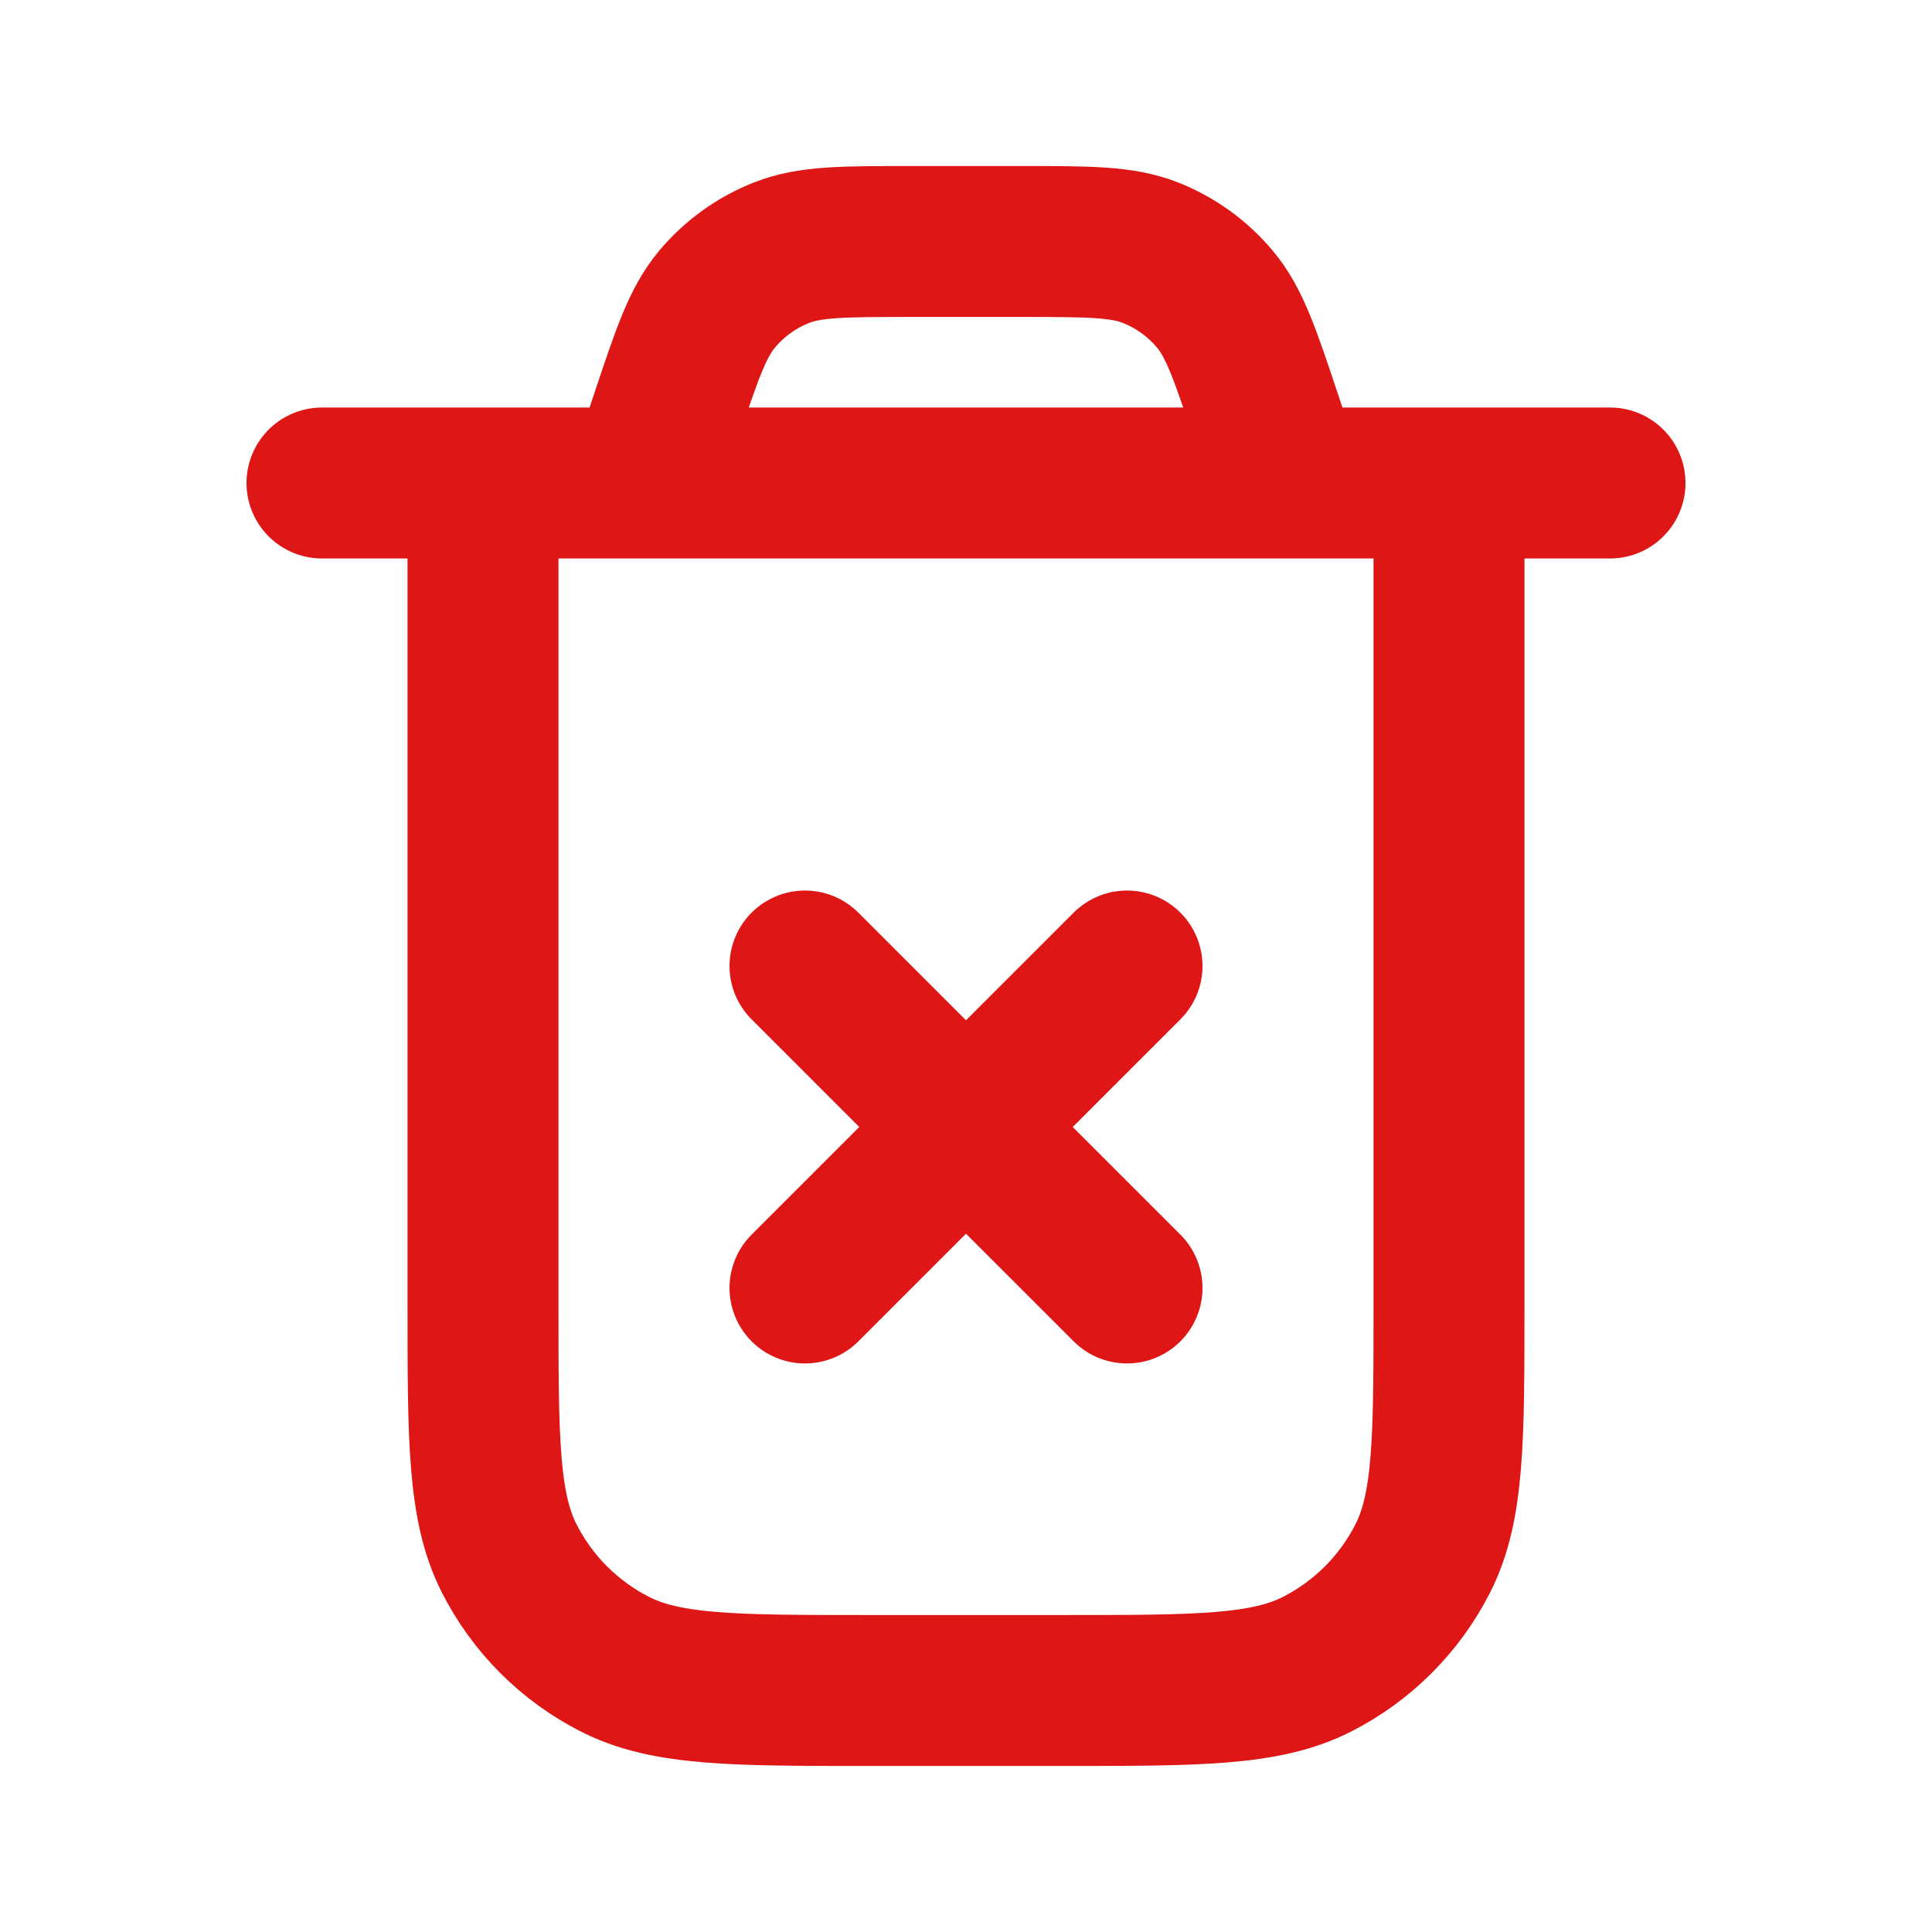 <svg width="32" height="32" viewBox="0 0 32 32" fill="none" xmlns="http://www.w3.org/2000/svg">
<path d="M13.333 16L18.667 21.333M18.667 16L13.333 21.333M5.333 8H26.667M21.333 8L20.973 6.917C20.623 5.868 20.448 5.344 20.123 4.956C19.837 4.614 19.469 4.348 19.054 4.185C18.583 4 18.031 4 16.925 4H15.075C13.969 4 13.416 4 12.946 4.185C12.53 4.348 12.163 4.614 11.876 4.956C11.552 5.344 11.377 5.868 11.027 6.917L10.667 8M24 8V21.6C24 23.84 24 24.96 23.564 25.816C23.18 26.569 22.569 27.18 21.816 27.564C20.96 28 19.84 28 17.6 28H14.4C12.16 28 11.04 28 10.184 27.564C9.431 27.18 8.819 26.569 8.436 25.816C8 24.96 8 23.84 8 21.6V8" stroke="#DE1616" stroke-width="2.5" stroke-linecap="round" stroke-linejoin="round"/>
</svg>
